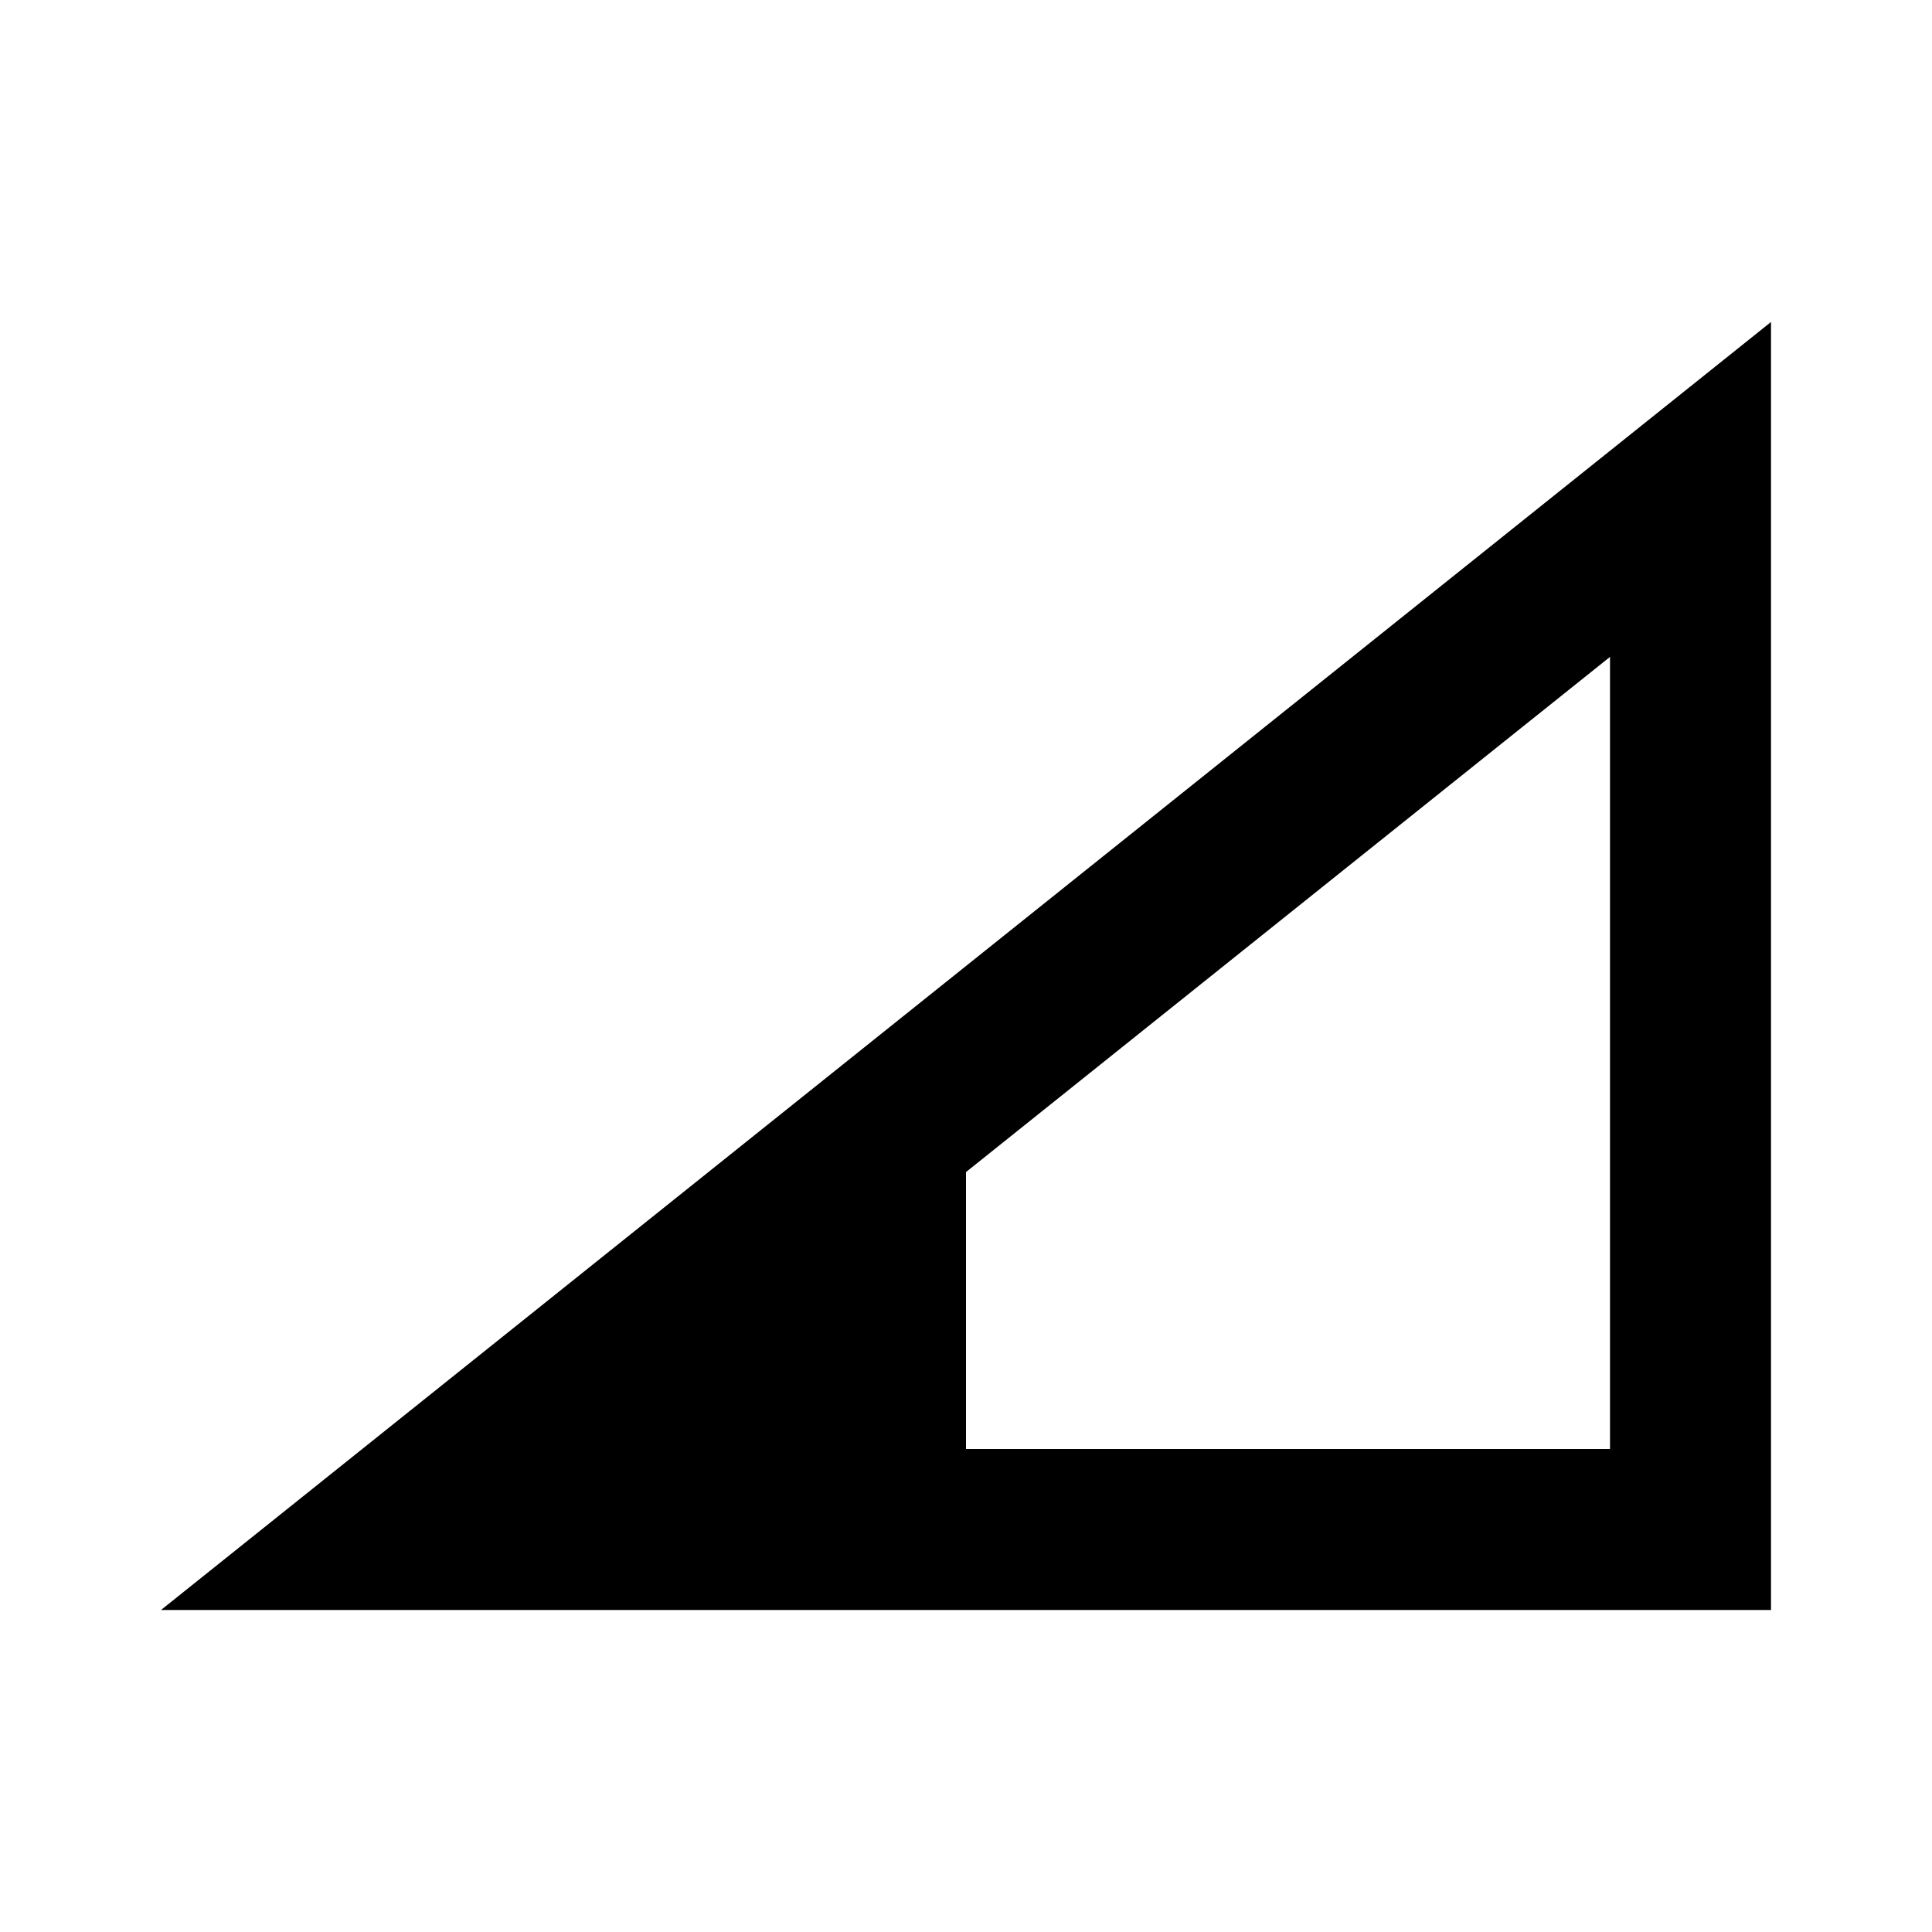 <svg xmlns="http://www.w3.org/2000/svg" xmlns:xlink="http://www.w3.org/1999/xlink" width="512" height="512" viewBox="0 0 512 512"><path fill="currentColor" fill-rule="evenodd" d="M469.334 85.333v341.333H42.667zm-42.667 88.747L256 310.613v73.386h170.667z"/></svg>